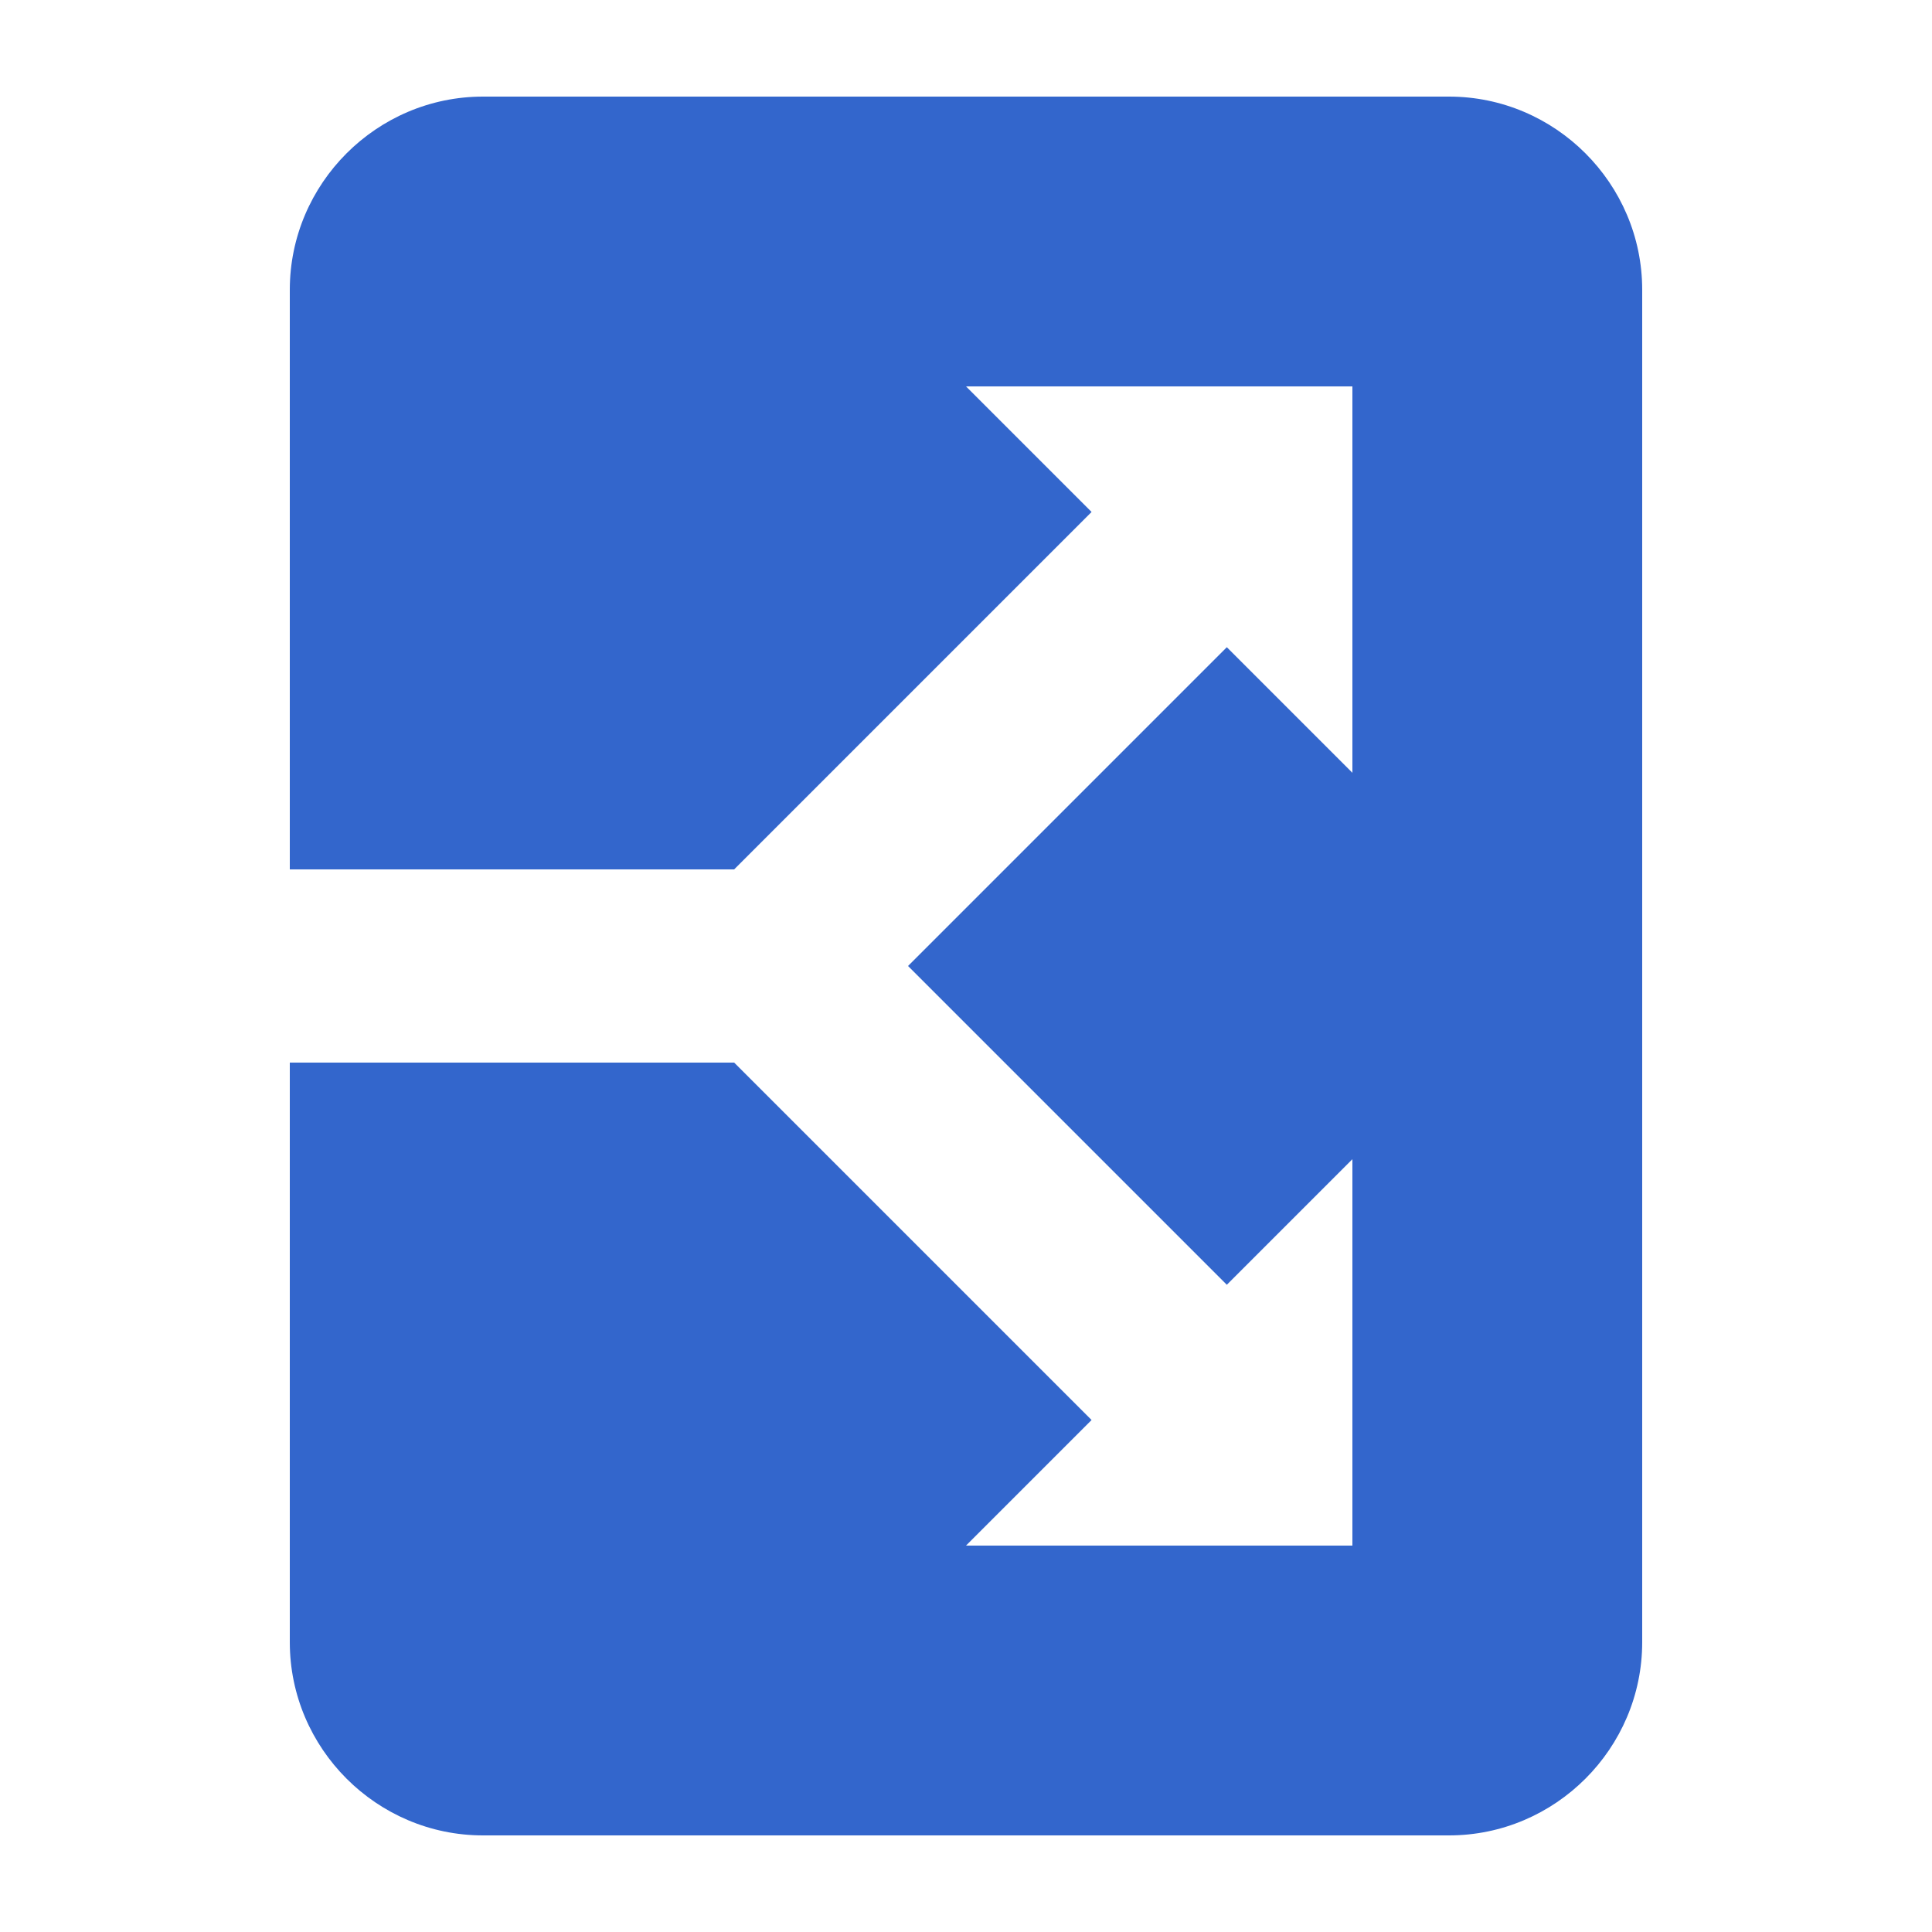 <?xml version="1.0" encoding="UTF-8"?>
<svg xmlns="http://www.w3.org/2000/svg" width="20" height="20" viewBox="0 0 20 20">
    <title>
        article disambiguation
    </title>
    <path fill="#36c"
          d="M15 1H5c-1.1 0-2 .9-2 2v6h4.6l3.7-3.7L10 4h4v4l-1.3-1.3L9.4 10l3.3 3.3L14 12v4h-4l1.3-1.3L7.6 11H3v6c0 1.1.9 2 2 2h10c1.1 0 2-.9 2-2V3c0-1.1-.9-2-2-2z"/>
</svg>
